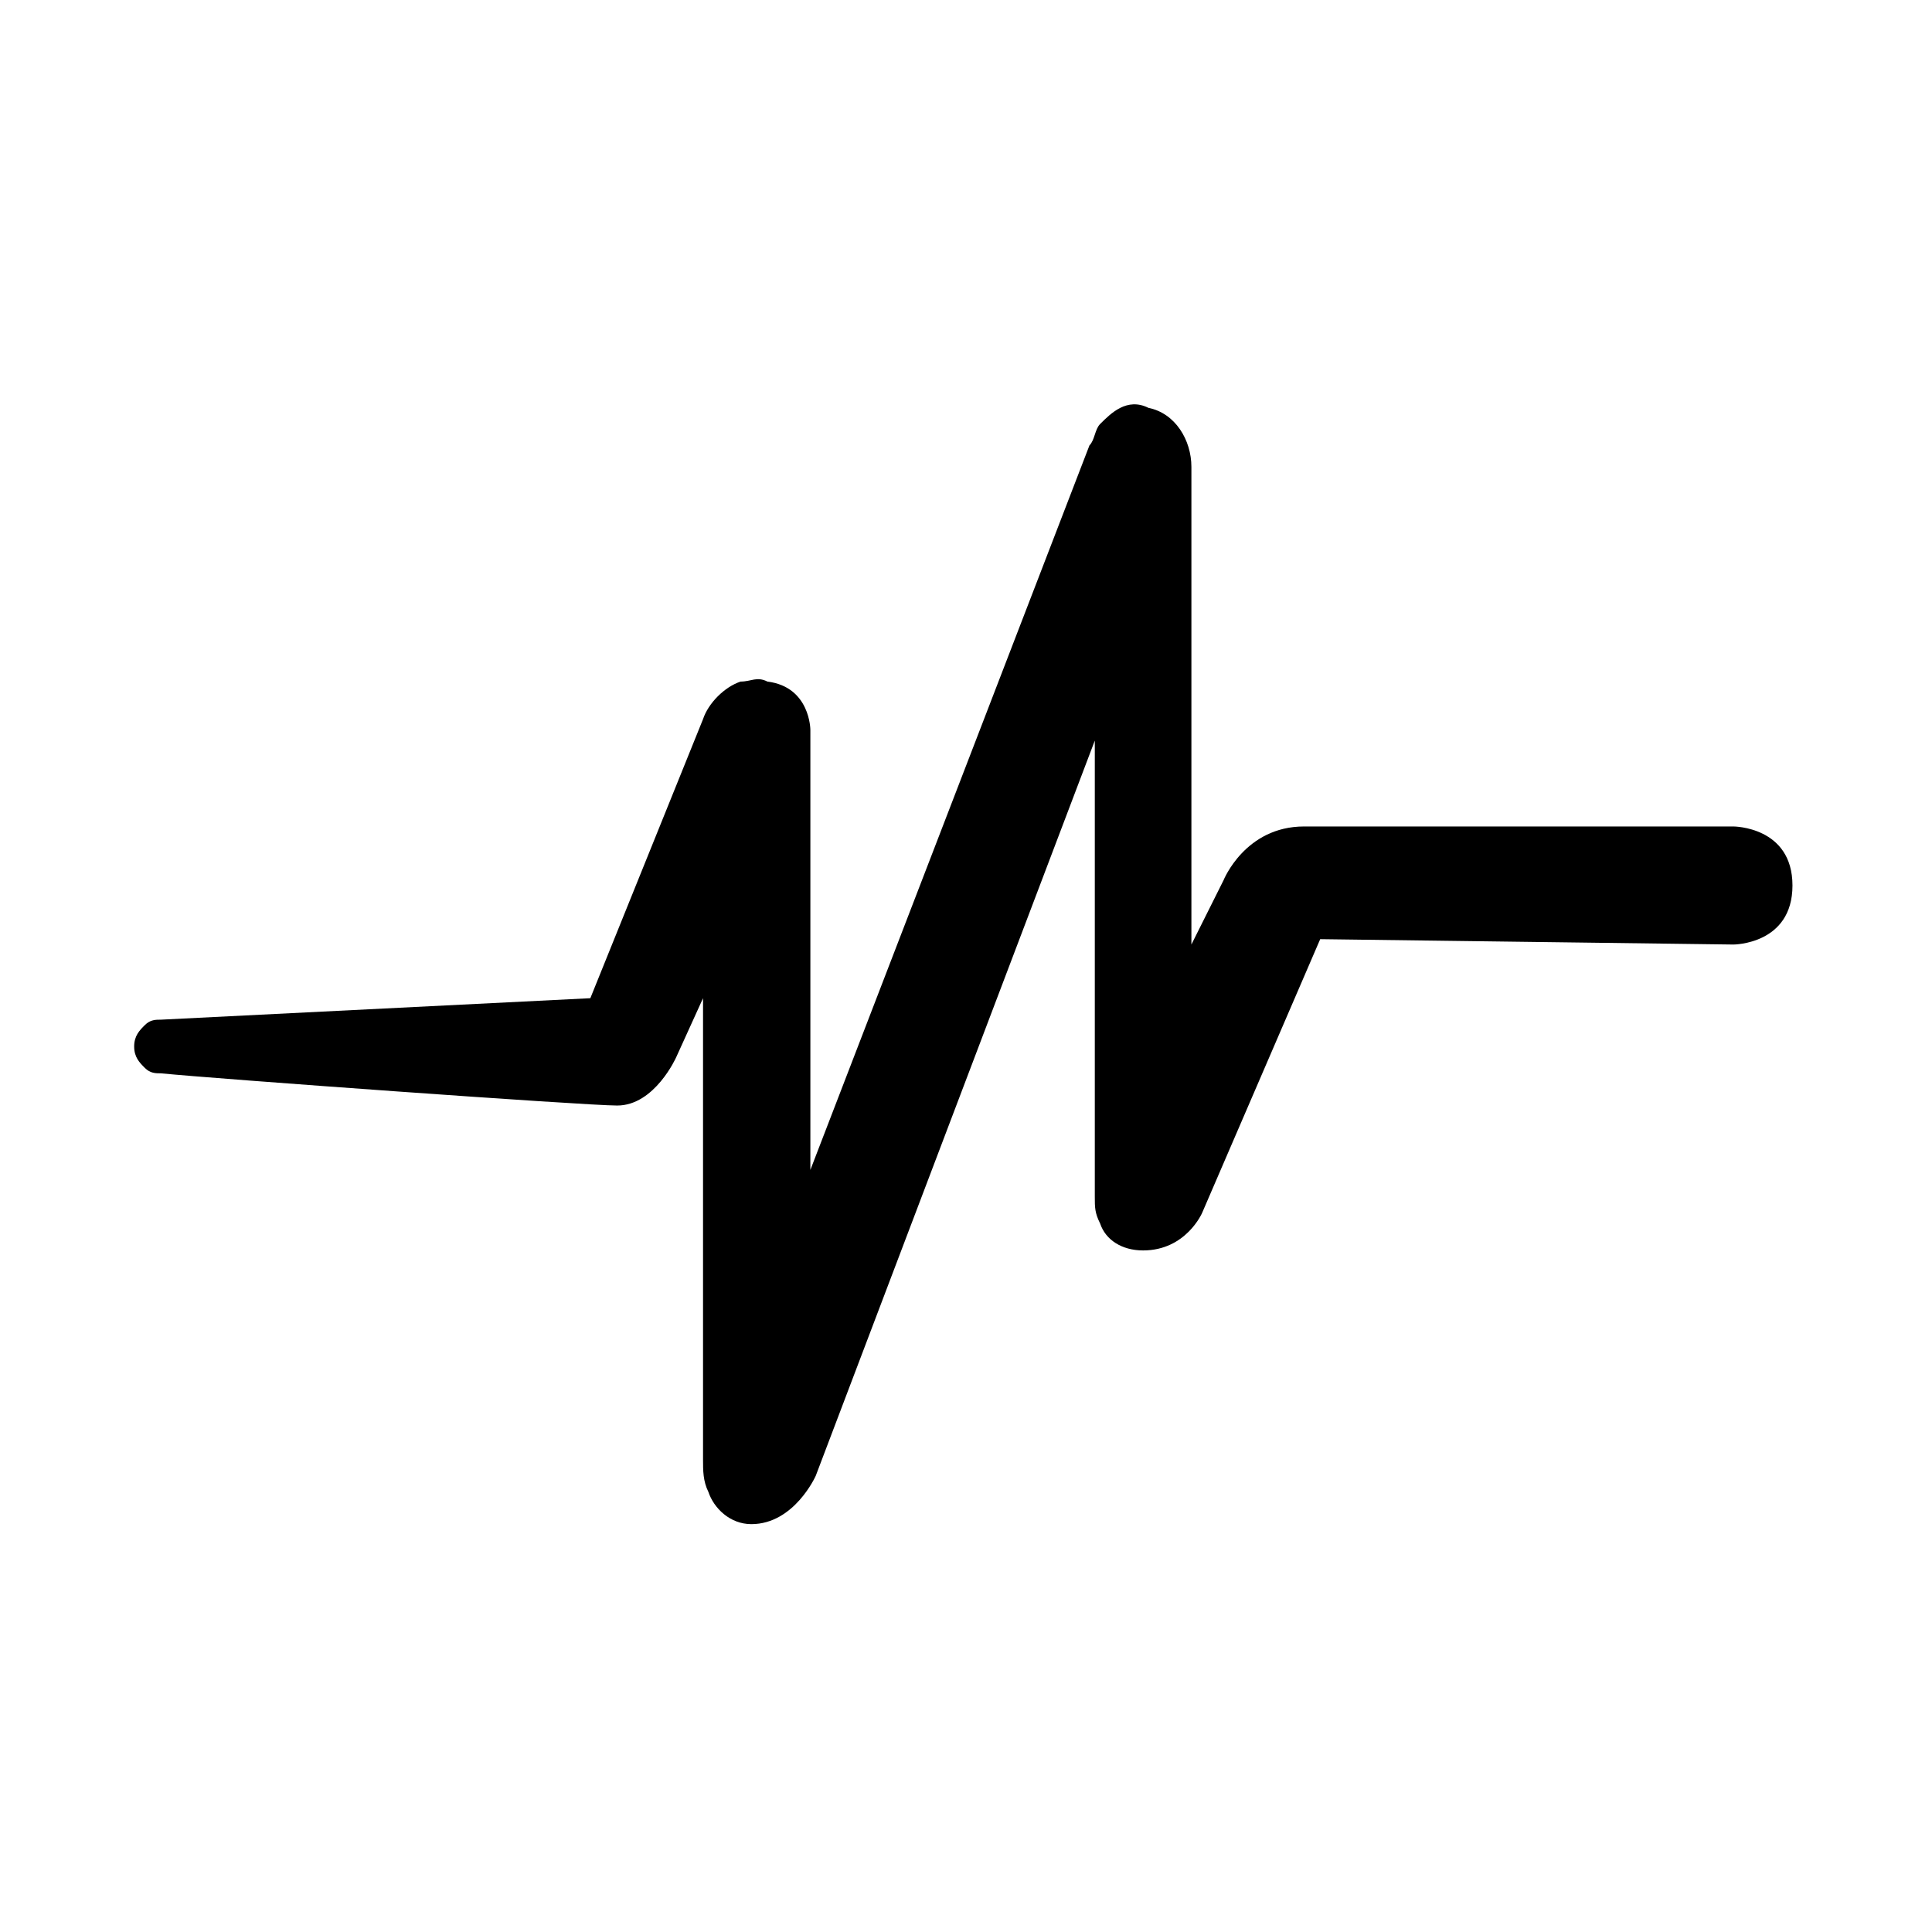 <?xml version="1.0" encoding="utf-8" standalone="no"?><svg xmlns:android="http://schemas.android.com/apk/res/android" height="36.0" width="36.0" xmlns="http://www.w3.org/2000/svg">
    <path d="M3,20 C2.9,20,2.8,20,2.7,19.9 C2.6,19.8,2.5,19.7,2.5,19.5 S2.6,19.2,2.7,19.1 C2.8,19,2.9,19,3,19 L11,18.6 L13.1,13.4 C13.2,13.1,13.5,12.8,13.8,12.7 C14,12.7,14.1,12.6,14.3,12.7 C15.1,12.8,15.1,13.6,15.1,13.6 L15.1,21.8 L20.3,8.3 C20.4,8.2,20.4,8,20.5,7.9 C20.7,7.7,21,7.4,21.4,7.6 C21.4,7.6,21.4,7.6,21.4,7.6 C21.9,7.7,22.2,8.2,22.2,8.7 L22.2,17.6 L22.8,16.4 C22.8,16.4,23.2,15.4,24.3,15.4 C25.4,15.4,32.3,15.4,32.3,15.4 S33.4,15.4,33.4,16.5 S32.3,17.6,32.3,17.6 L24.6,17.5 L22.4,22.6 C22.4,22.6,22.1,23.3,21.3,23.3 C20.9,23.3,20.6,23.1,20.5,22.8 C20.4,22.6,20.4,22.5,20.4,22.3 L20.4,13.8 L15.2,27.5 C15.2,27.5,14.8,28.4,14,28.4 C13.6,28.4,13.3,28.1,13.2,27.8 C13.1,27.6,13.1,27.4,13.1,27.2 L13.1,18.6 L12.6,19.7 C12.6,19.7,12.2,20.6,11.5,20.6 C10.9,20.6,4,20.1,3,20 Z" fill="#000000" fill-opacity="1.0"/>
</svg>